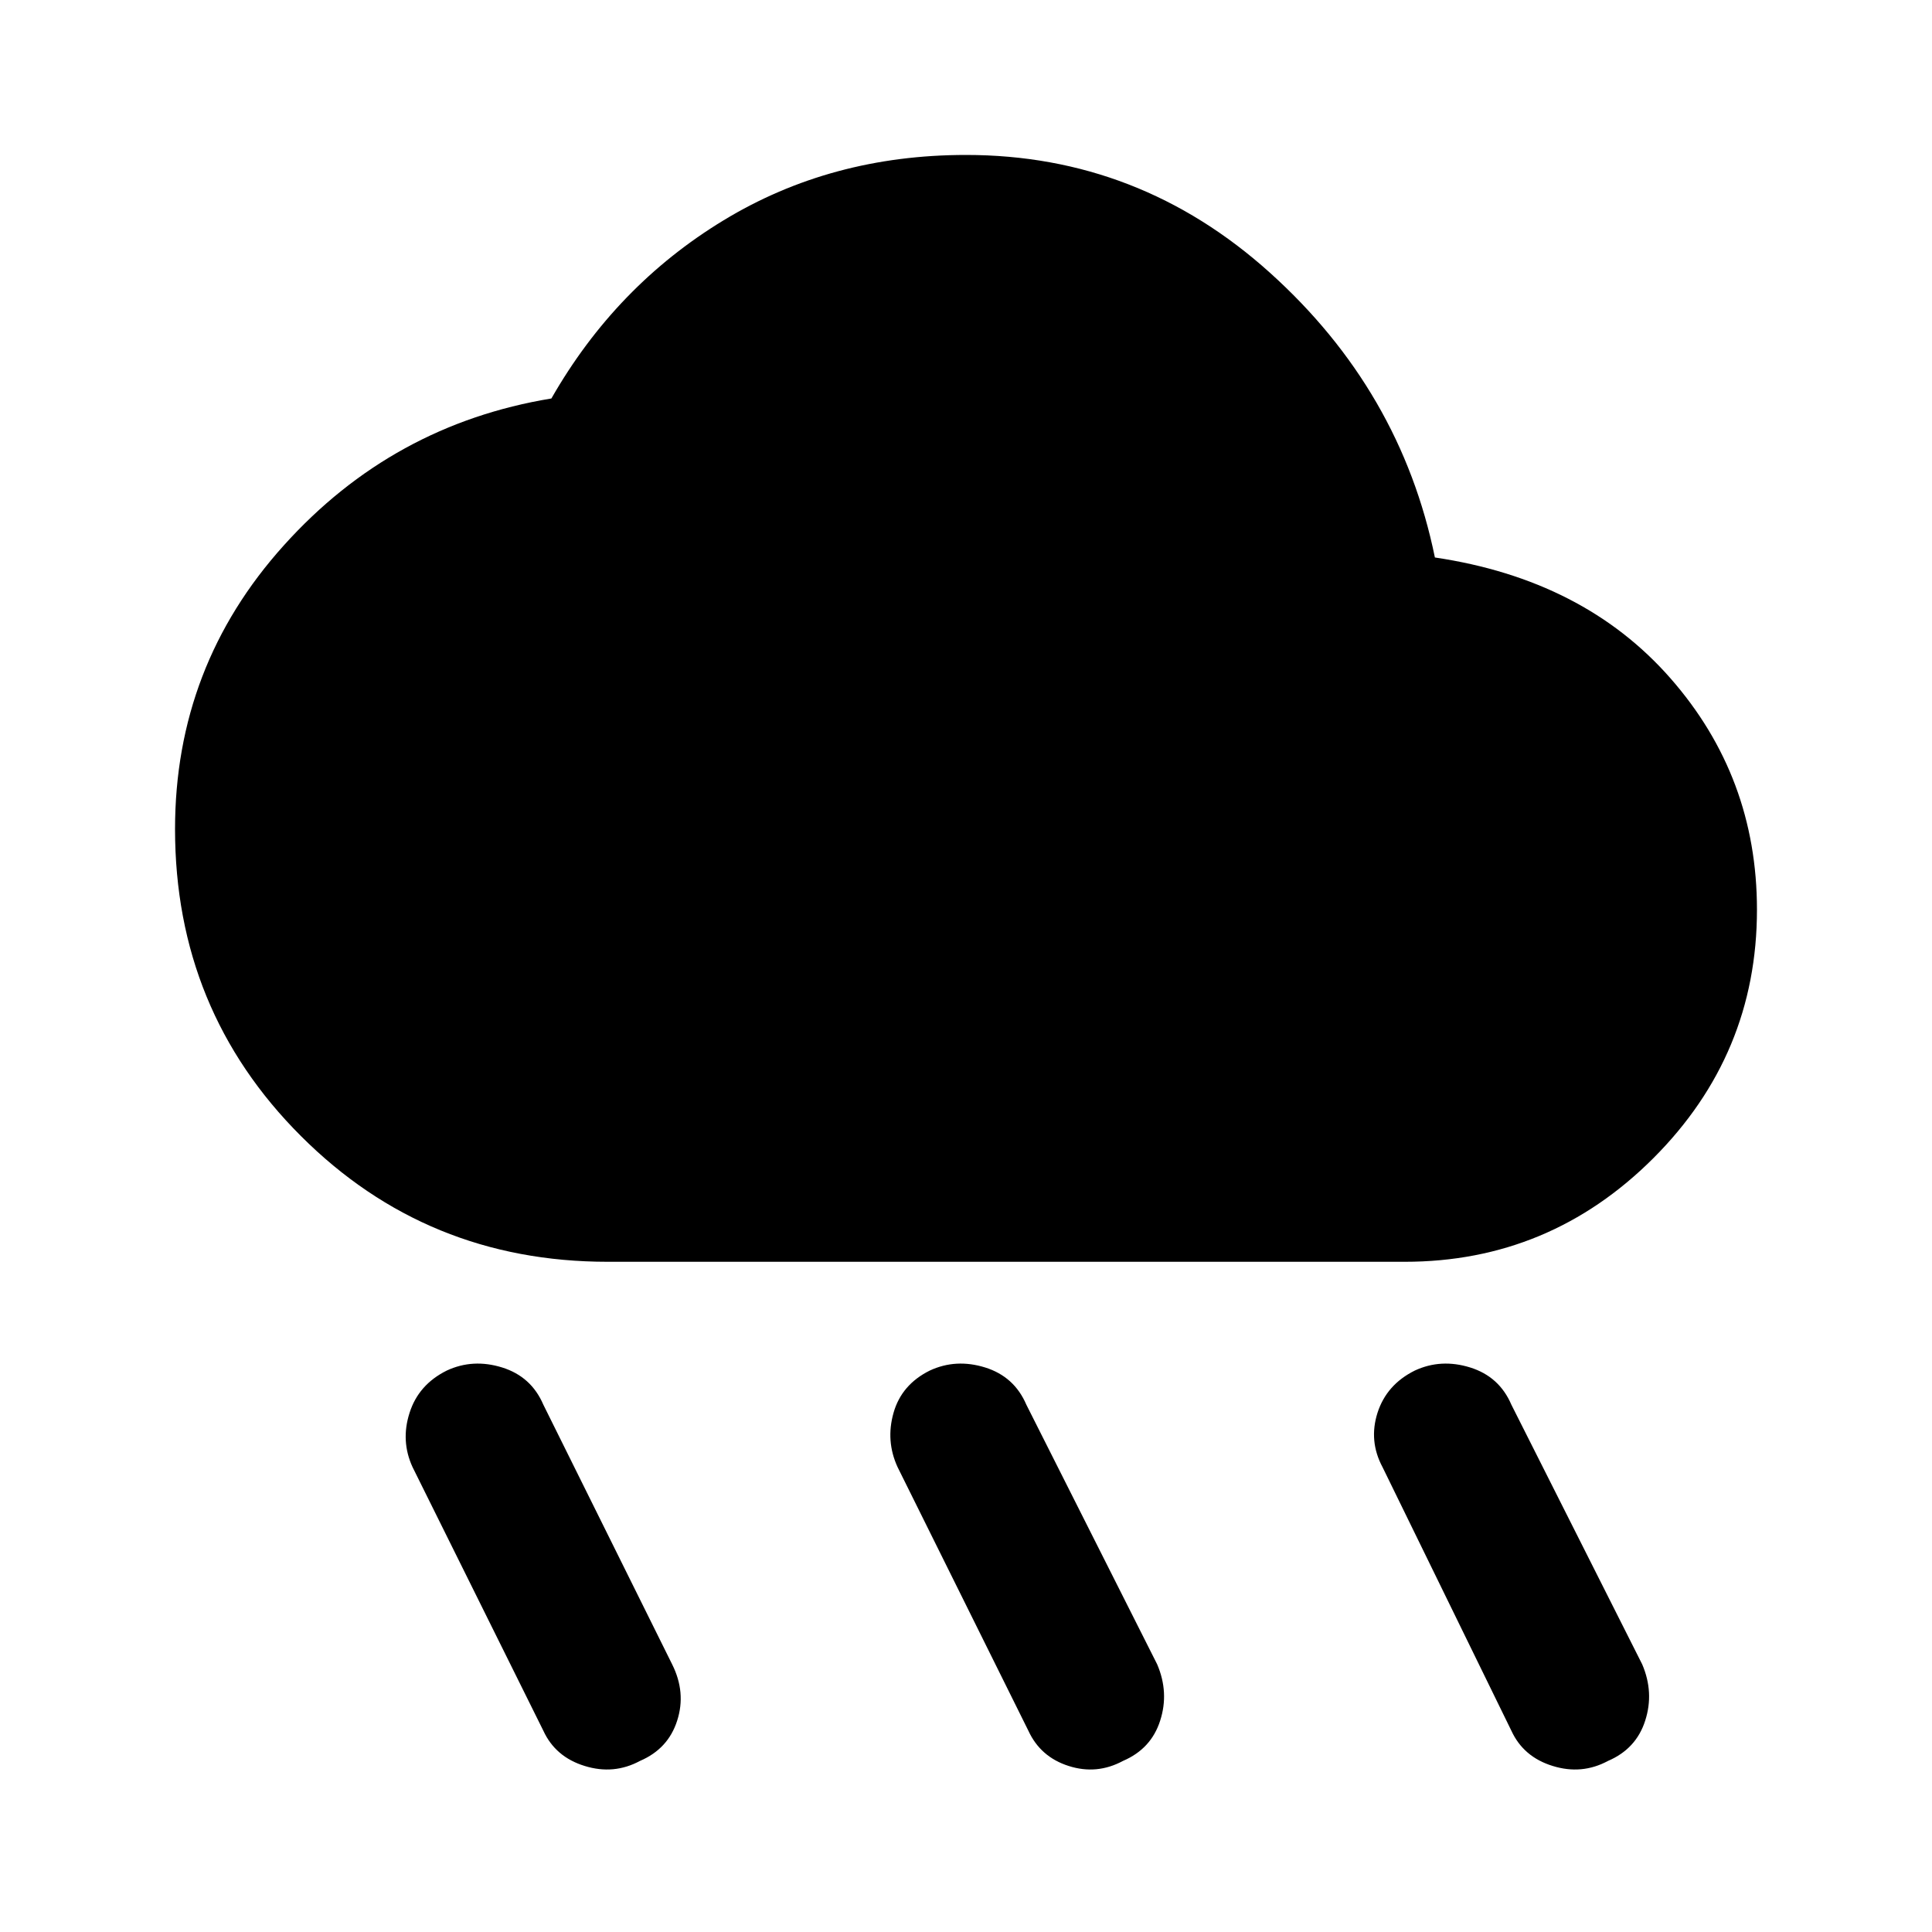 <svg xmlns="http://www.w3.org/2000/svg" height="20" width="20"><path d="M11.625 18.229q-.271.146-.563.052-.291-.093-.416-.364l-1.354-2.729q-.125-.271-.042-.563.083-.292.375-.437.271-.126.573-.032.302.094.427.386l1.354 2.687q.125.292.031.583-.093.292-.385.417Zm5.021 0q-.271.146-.573.052-.302-.093-.427-.364l-1.334-2.729q-.145-.271-.052-.563.094-.292.386-.437.271-.126.573-.032.302.094.427.386L17 17.229q.125.292.031.583-.093.292-.385.417Zm-10.021 0q-.271.146-.573.052-.302-.093-.427-.364l-1.354-2.729q-.125-.271-.031-.563.093-.292.385-.437.271-.126.573-.032.302.094.427.386l1.333 2.687q.146.292.052.583-.093.292-.385.417Zm-.333-5.167q-1.875 0-3.177-1.302-1.303-1.302-1.303-3.177 0-1.687 1.126-2.937 1.124-1.25 2.77-1.521.667-1.167 1.782-1.844 1.114-.677 2.51-.677 1.792 0 3.146 1.219 1.354 1.219 1.708 2.948 1.542.229 2.438 1.25.896 1.021.896 2.396 0 1.5-1.073 2.573-1.073 1.072-2.573 1.072Z"/></svg>